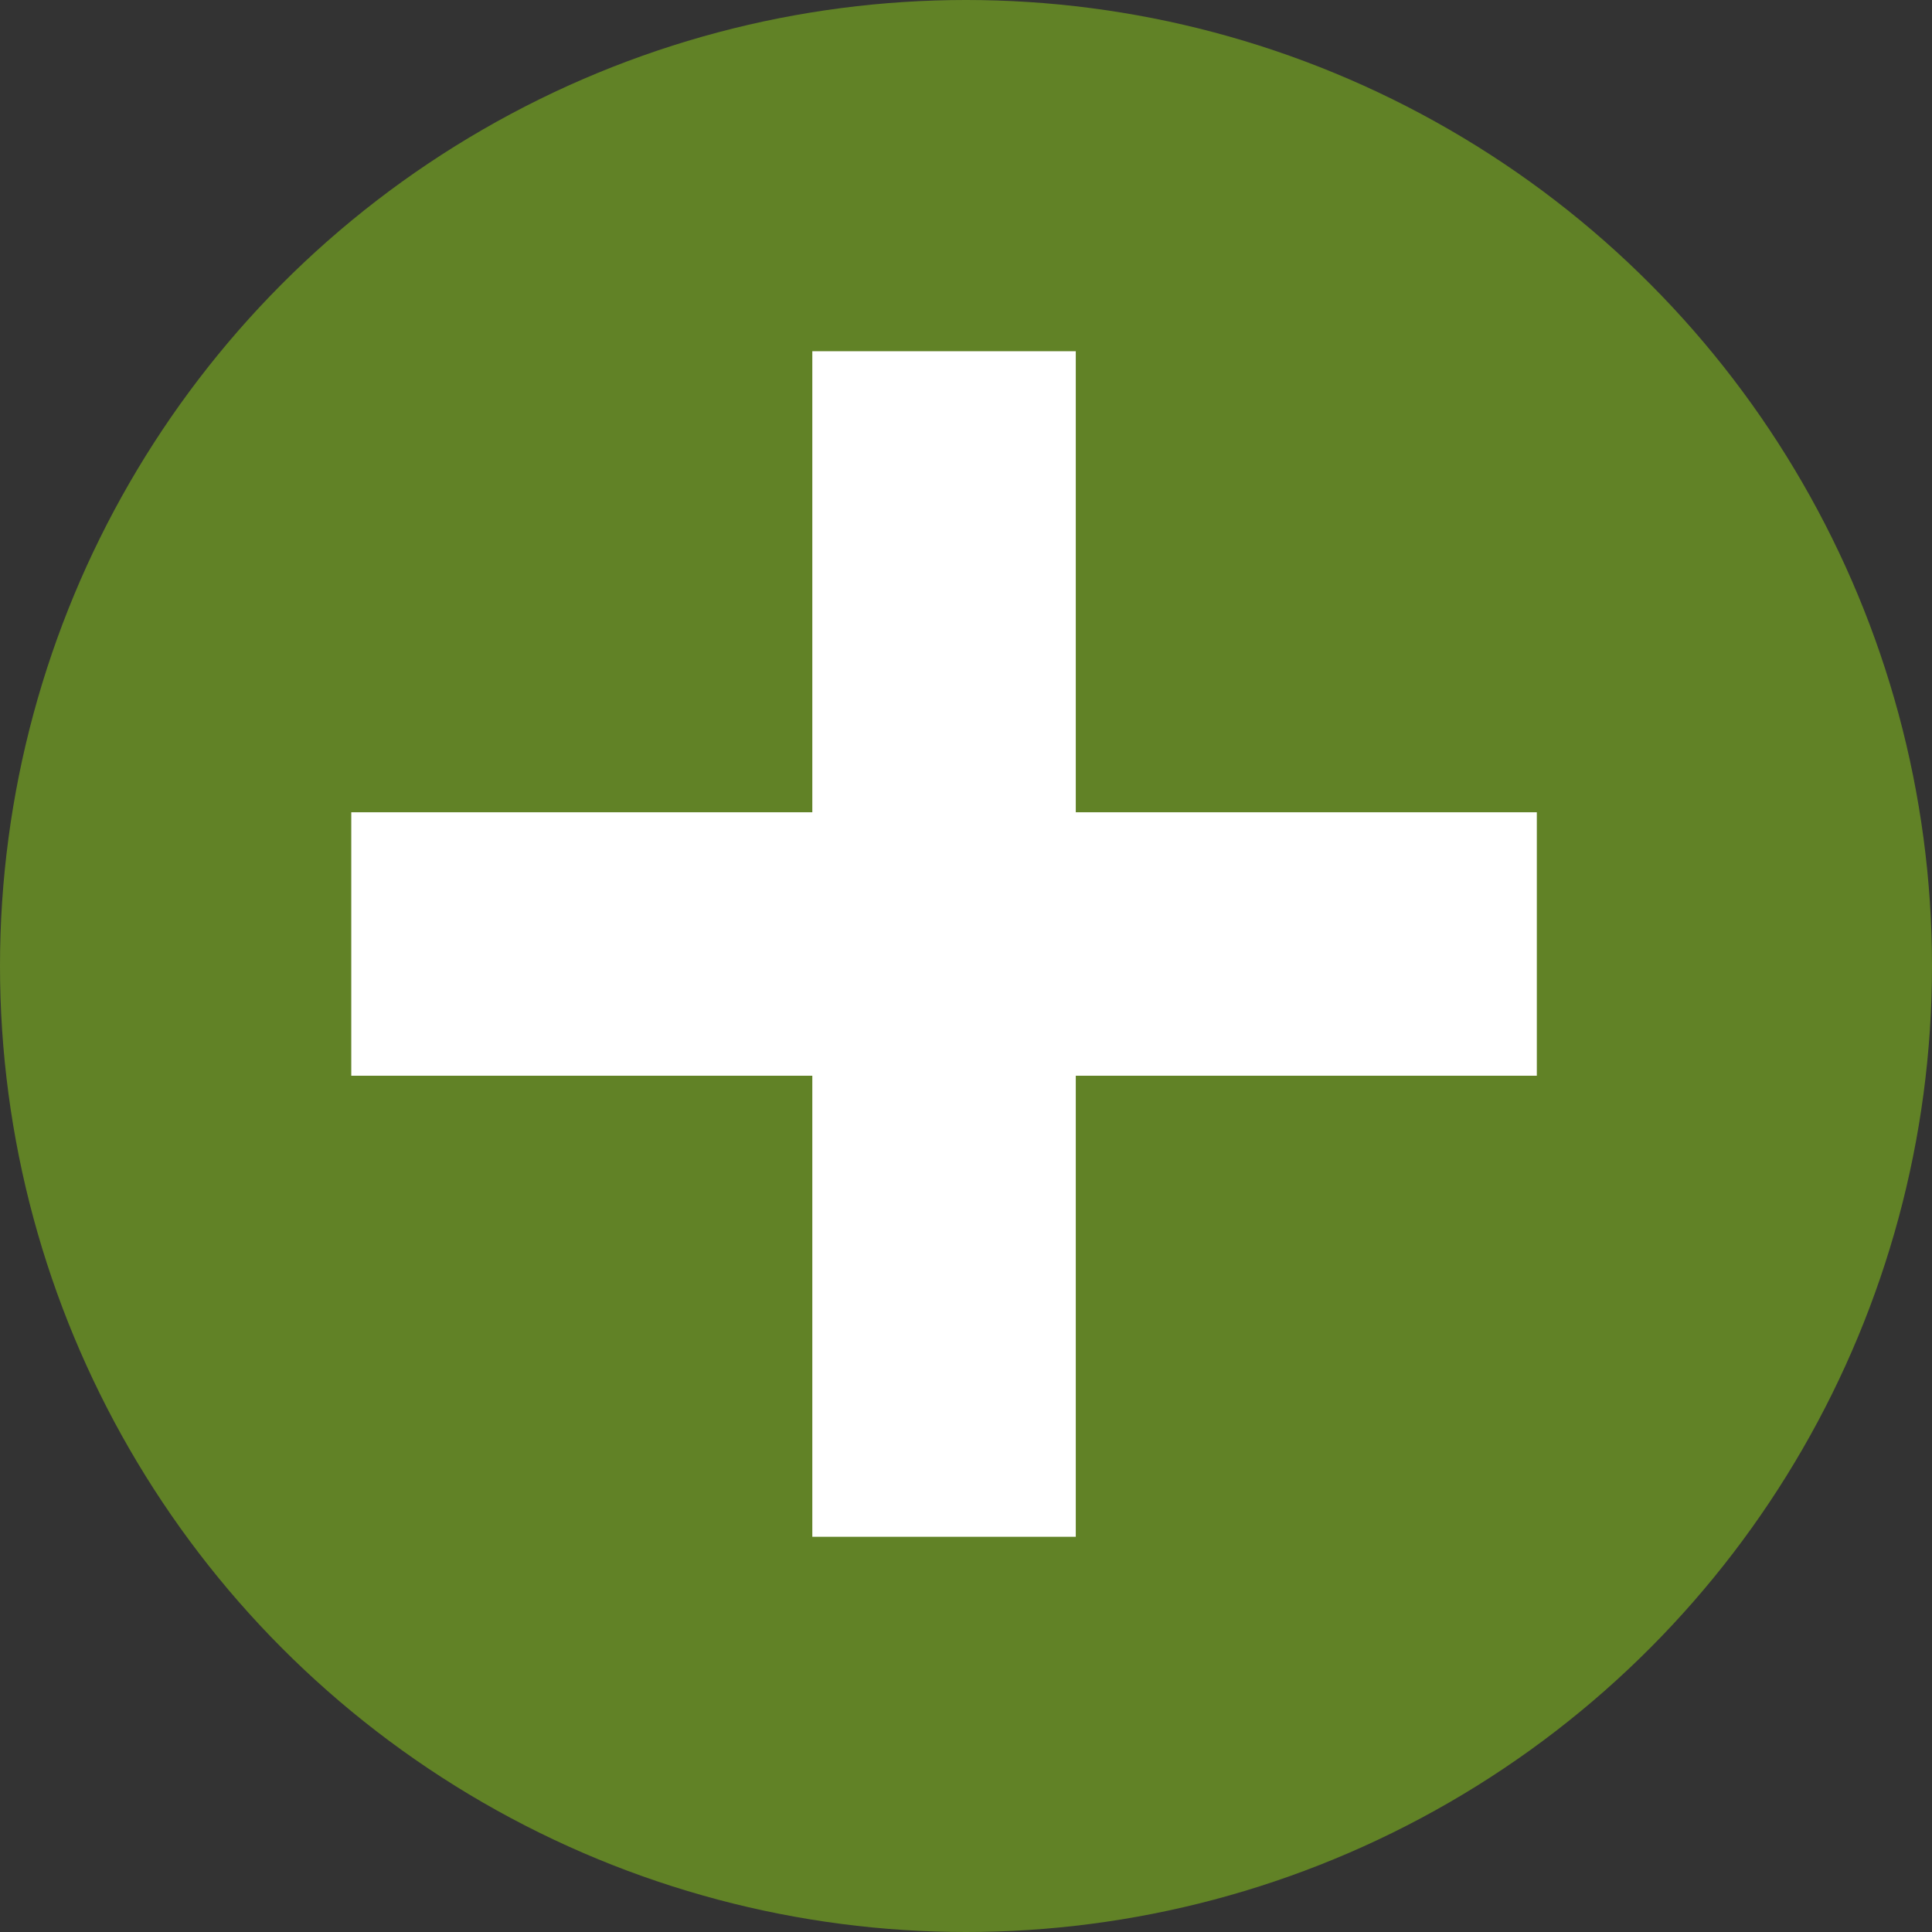 <svg xmlns="http://www.w3.org/2000/svg" width="44" height="44" viewBox="0 0 44 44">
  <rect x="0" y="0" width="44" height="44" fill="#333333" stroke="none"/>
  <g id="Group_586" data-name="Group 586" transform="translate(-252 -662)">
    <circle id="Ellipse_40" data-name="Ellipse 40" cx="22" cy="22" r="22" transform="translate(252 662)" fill="#618226"/>
    <path id="Union_4" data-name="Union 4" d="M-6819.5-513v-10.5H-6830v-6h10.5V-540h6v10.5h10.5v6h-10.5V-513Z" transform="translate(7090 1209.999)" fill="#fff"/>
  </g>
</svg>
